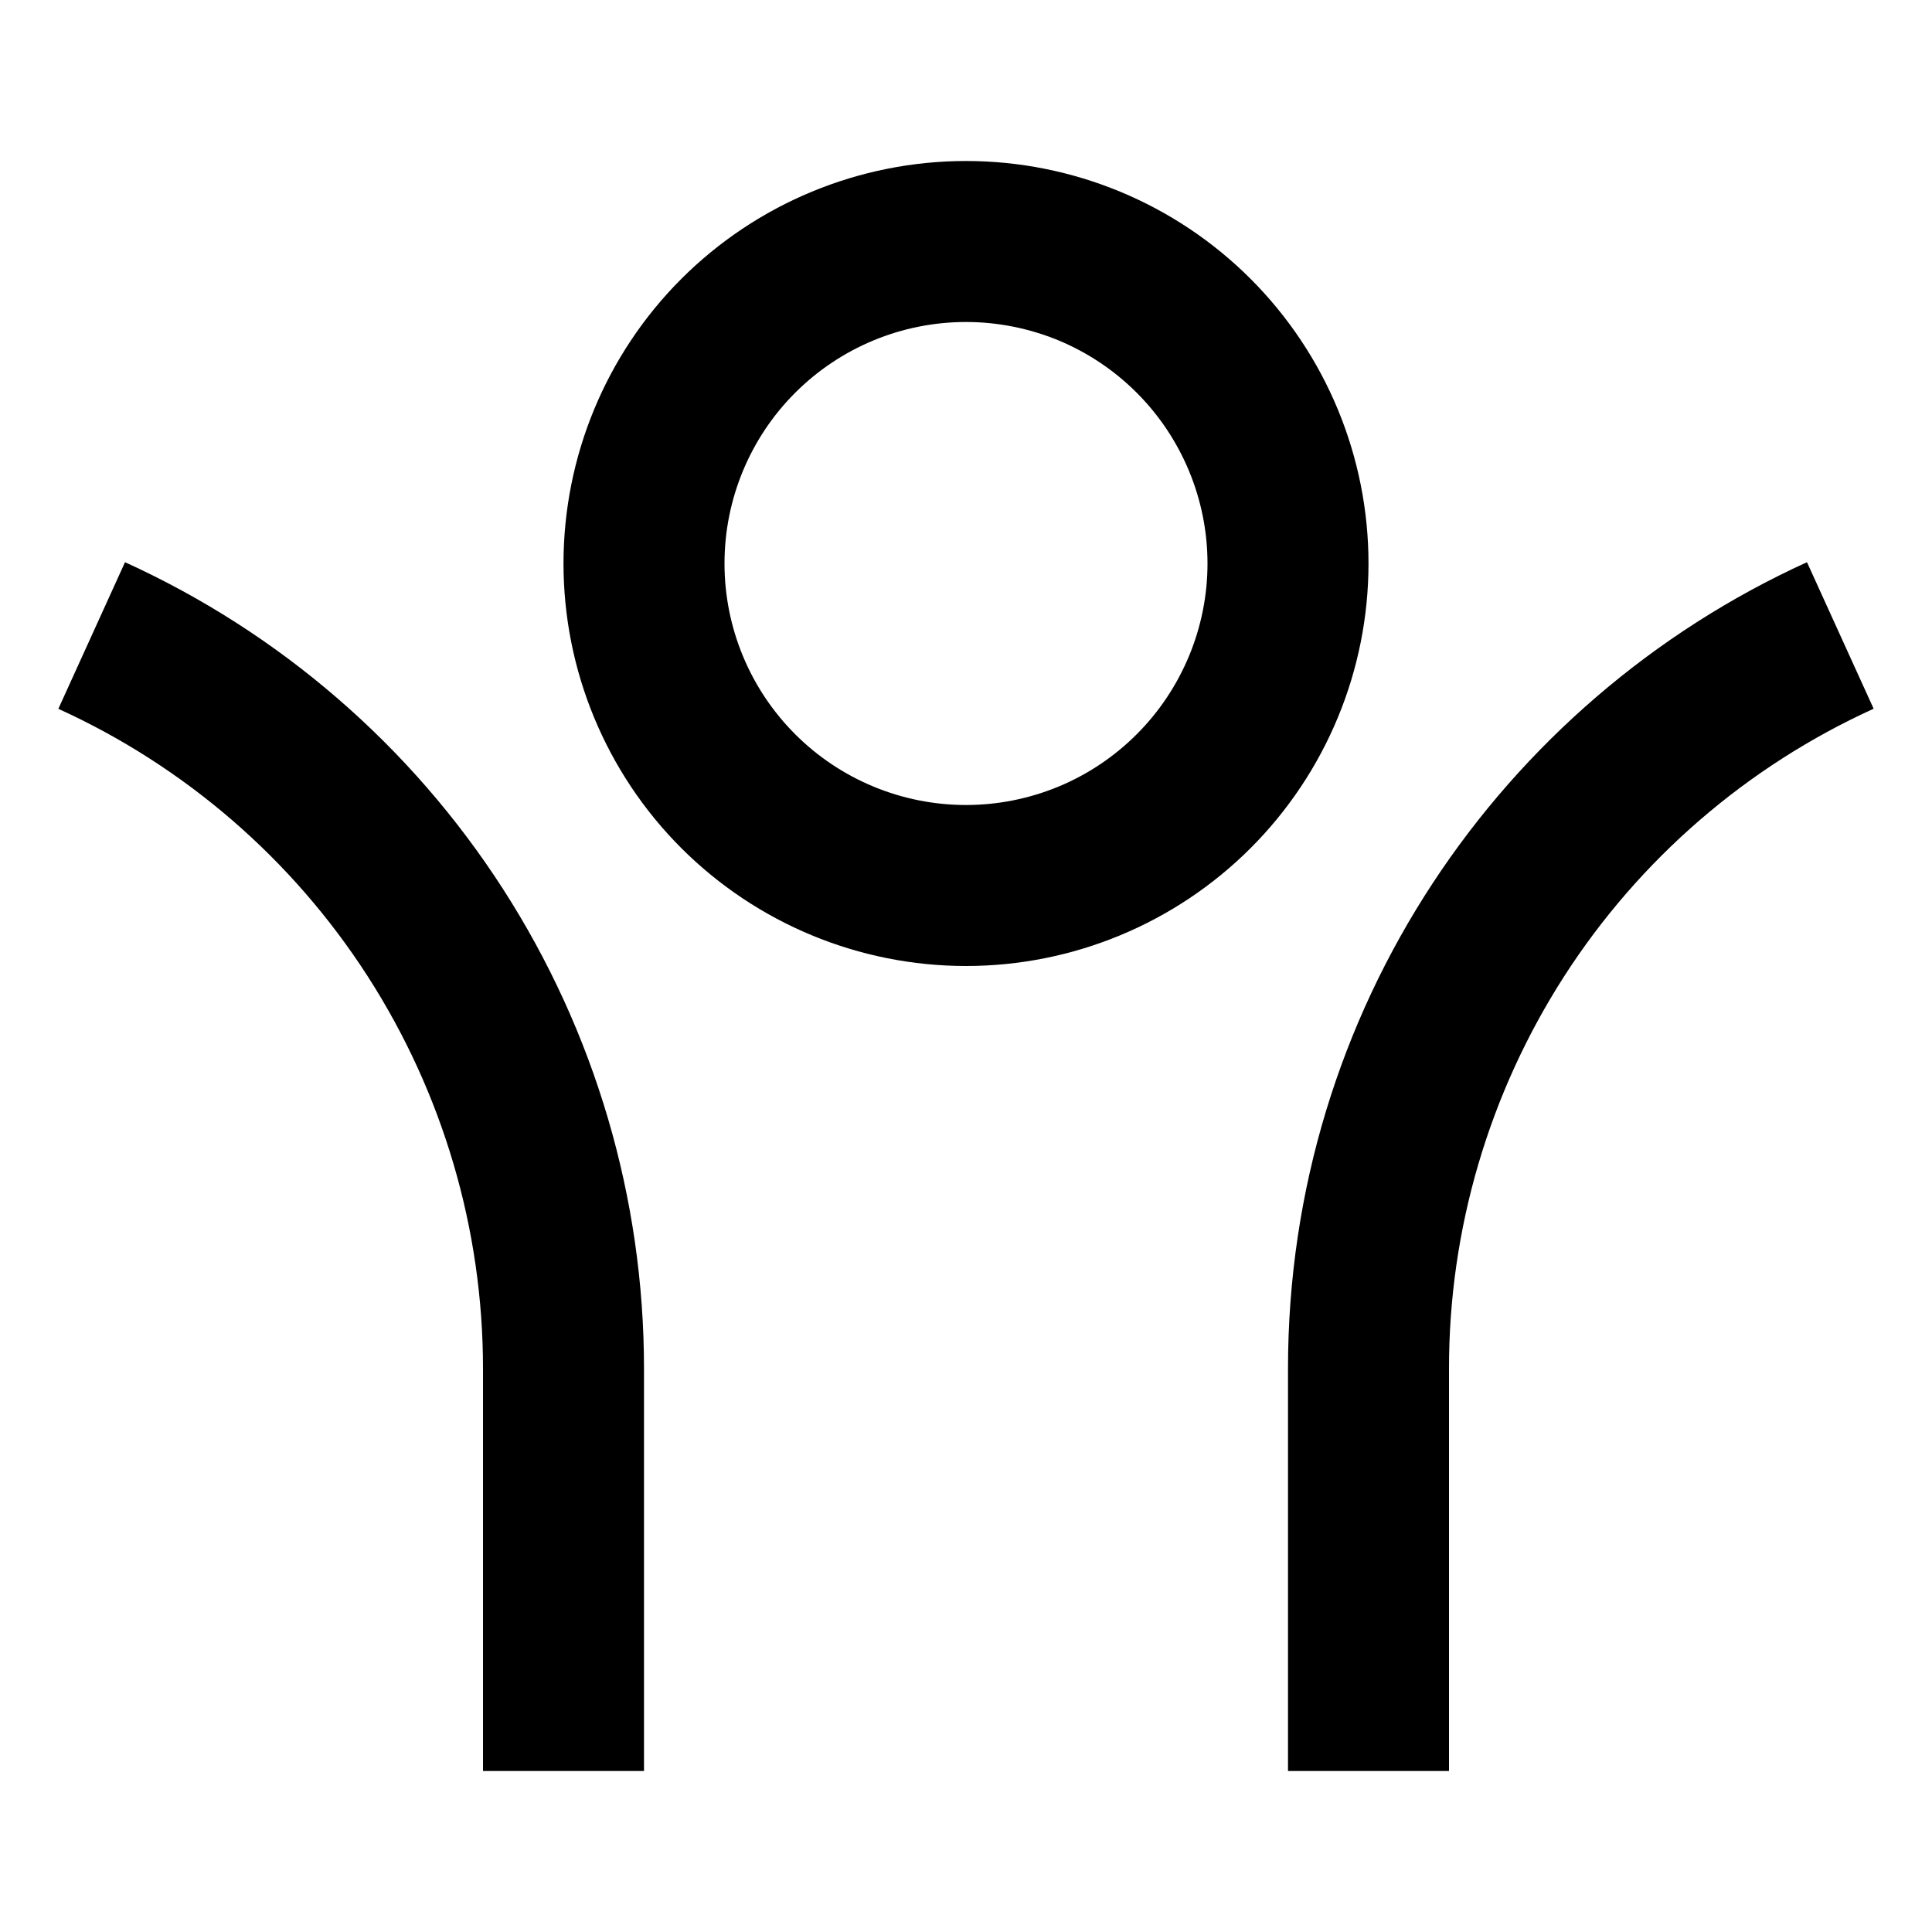 <svg width="24" height="24" viewBox="0 0 24 24" fill="none" xmlns="http://www.w3.org/2000/svg">
<g id="open-arm-line" clip-path="url(#clip0_8_7706)">
<g id="Group">
<path id="Vector" d="M18 17V22H16V17C16 12.549 18.644 8.715 22.447 6.984L23.275 8.804C21.701 9.52 20.367 10.673 19.432 12.126C18.497 13.58 17.999 15.272 18 17ZM8 17V22H6V17C6 15.272 5.502 13.58 4.567 12.127C3.632 10.674 2.298 9.521 0.725 8.805L1.553 6.984C3.475 7.858 5.106 9.268 6.249 11.044C7.392 12.82 8 14.888 8 17ZM12 12C10.674 12 9.402 11.473 8.464 10.536C7.526 9.598 7 8.326 7 7C7 5.674 7.526 4.402 8.464 3.464C9.402 2.527 10.674 2 12 2C13.326 2 14.598 2.527 15.535 3.464C16.473 4.402 17 5.674 17 7C17 8.326 16.473 9.598 15.535 10.536C14.598 11.473 13.326 12 12 12ZM12 10C12.394 10 12.784 9.922 13.148 9.772C13.512 9.621 13.842 9.4 14.121 9.121C14.399 8.843 14.62 8.512 14.771 8.148C14.922 7.784 15 7.394 15 7C15 6.606 14.922 6.216 14.771 5.852C14.62 5.488 14.399 5.157 14.121 4.879C13.842 4.6 13.512 4.379 13.148 4.228C12.784 4.078 12.394 4 12 4C11.204 4 10.441 4.316 9.878 4.879C9.316 5.441 9 6.204 9 7C9 7.796 9.316 8.559 9.878 9.121C10.441 9.684 11.204 10 12 10Z" fill="currentColor"/>
</g>
</g>
<defs>
<clipPath id="clip0_8_7706">
<rect width="24" height="24" fill="white"/>
</clipPath>
</defs>
</svg>

